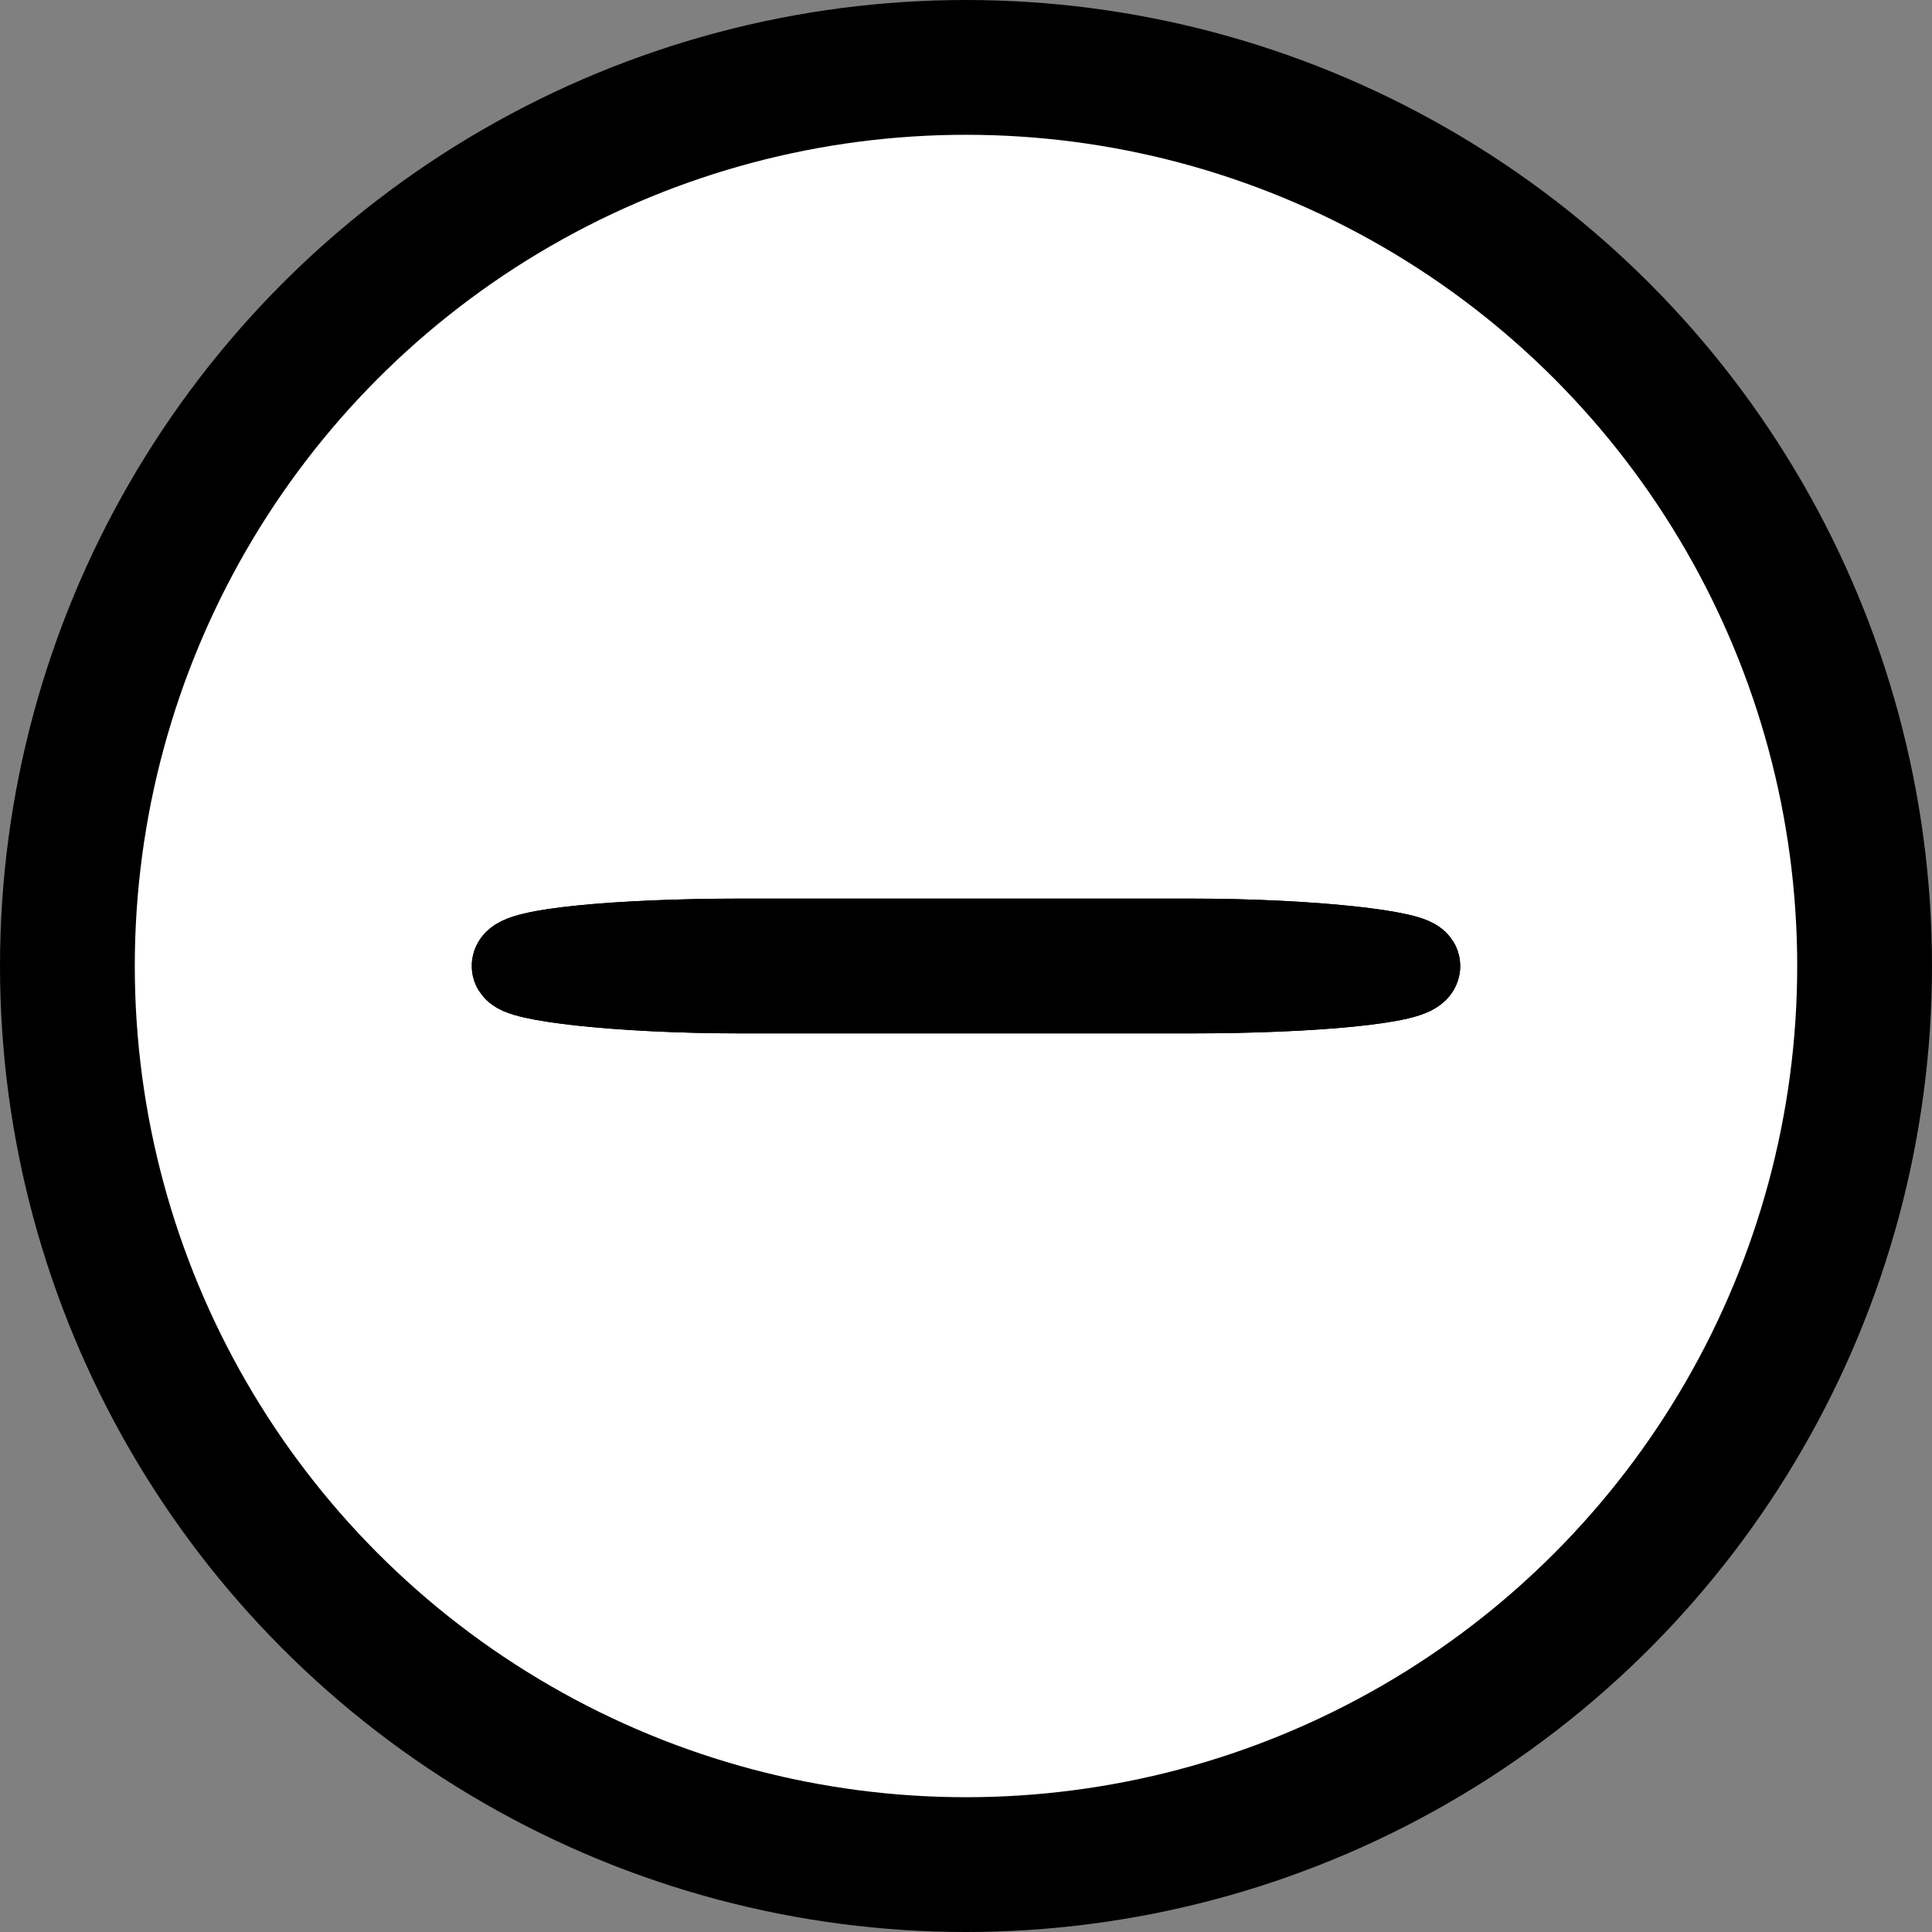 <svg width="43" height="43" xmlns="http://www.w3.org/2000/svg">
 <rect width="100%" height="100%" fill="#808080" stroke="none"/>
 <g>
  <title>Layer 1</title>
  <ellipse id="svg_3" cy="17.5" cx="28.5" stroke="#000" fill="#fff"/>
  <ellipse stroke-width="3" ry="20" rx="20" id="svg_5" cy="21.5" cx="21.5" stroke="#000" fill="#fff"/>
  <rect stroke-width="2" rx="5" id="svg_8" height="1" width="20" y="21" x="11.5" stroke="#000" fill="none"/>
  <rect stroke-width="2" rx="5" id="svg_12" height="1" width="20" y="21" x="11.5" stroke="#000" fill="none"/>
 </g>

</svg>